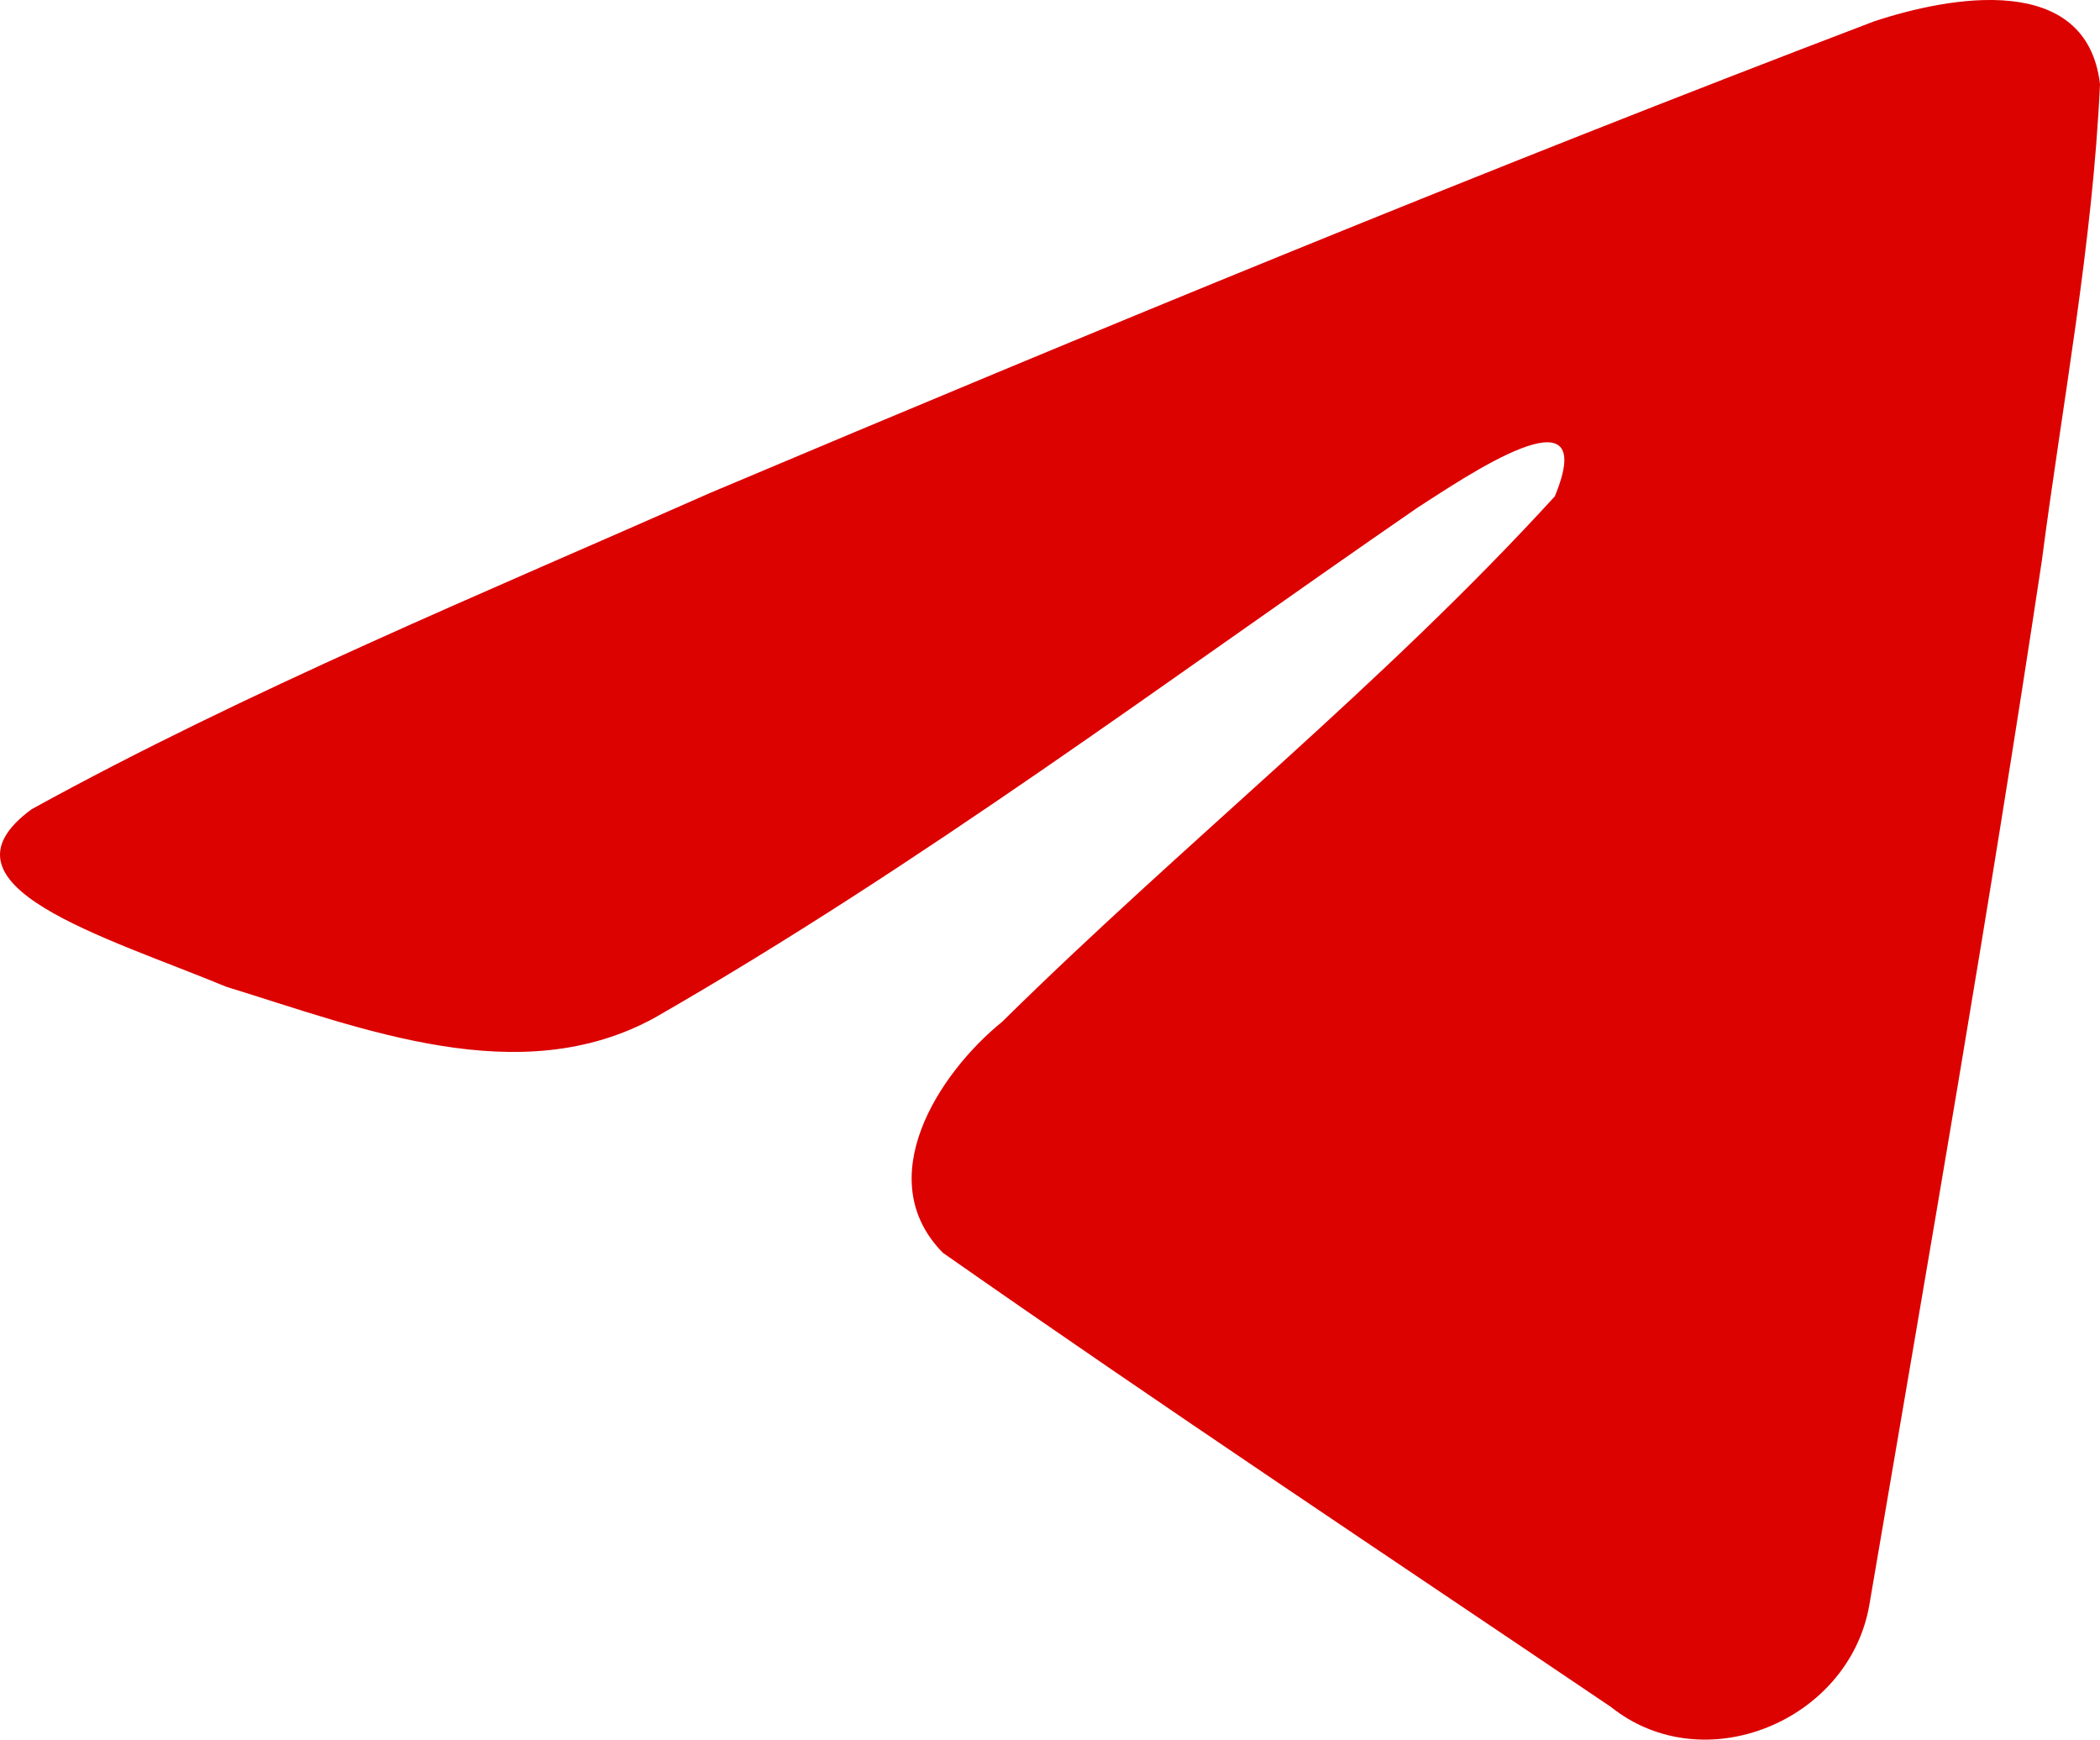<svg width="27.424" height="22.713" viewBox="0 0 27.424 22.713" fill="none" xmlns="http://www.w3.org/2000/svg" xmlns:xlink="http://www.w3.org/1999/xlink">
	<desc>
			Created with Pixso.
	</desc>
	<defs/>
	<path id="path13" d="M0.414 10.565C3.22 9.02 6.352 7.729 9.278 6.434C14.312 4.31 19.366 2.224 24.471 0.28C25.465 -0.05 27.25 -0.374 27.424 1.098C27.329 3.182 26.934 5.253 26.664 7.324C25.978 11.88 25.185 16.419 24.411 20.959C24.145 22.472 22.25 23.255 21.038 22.287C18.125 20.319 15.189 18.37 12.313 16.357C11.371 15.399 12.244 14.025 13.086 13.342C15.485 10.977 18.03 8.968 20.304 6.481C20.917 5 19.105 6.248 18.507 6.631C15.222 8.895 12.018 11.296 8.555 13.285C6.786 14.259 4.724 13.427 2.956 12.884C1.37 12.227 -0.953 11.566 0.414 10.565L0.414 10.565Z" fill="#DC0200" fill-opacity="1" fill-rule="nonzero"/>
</svg>
